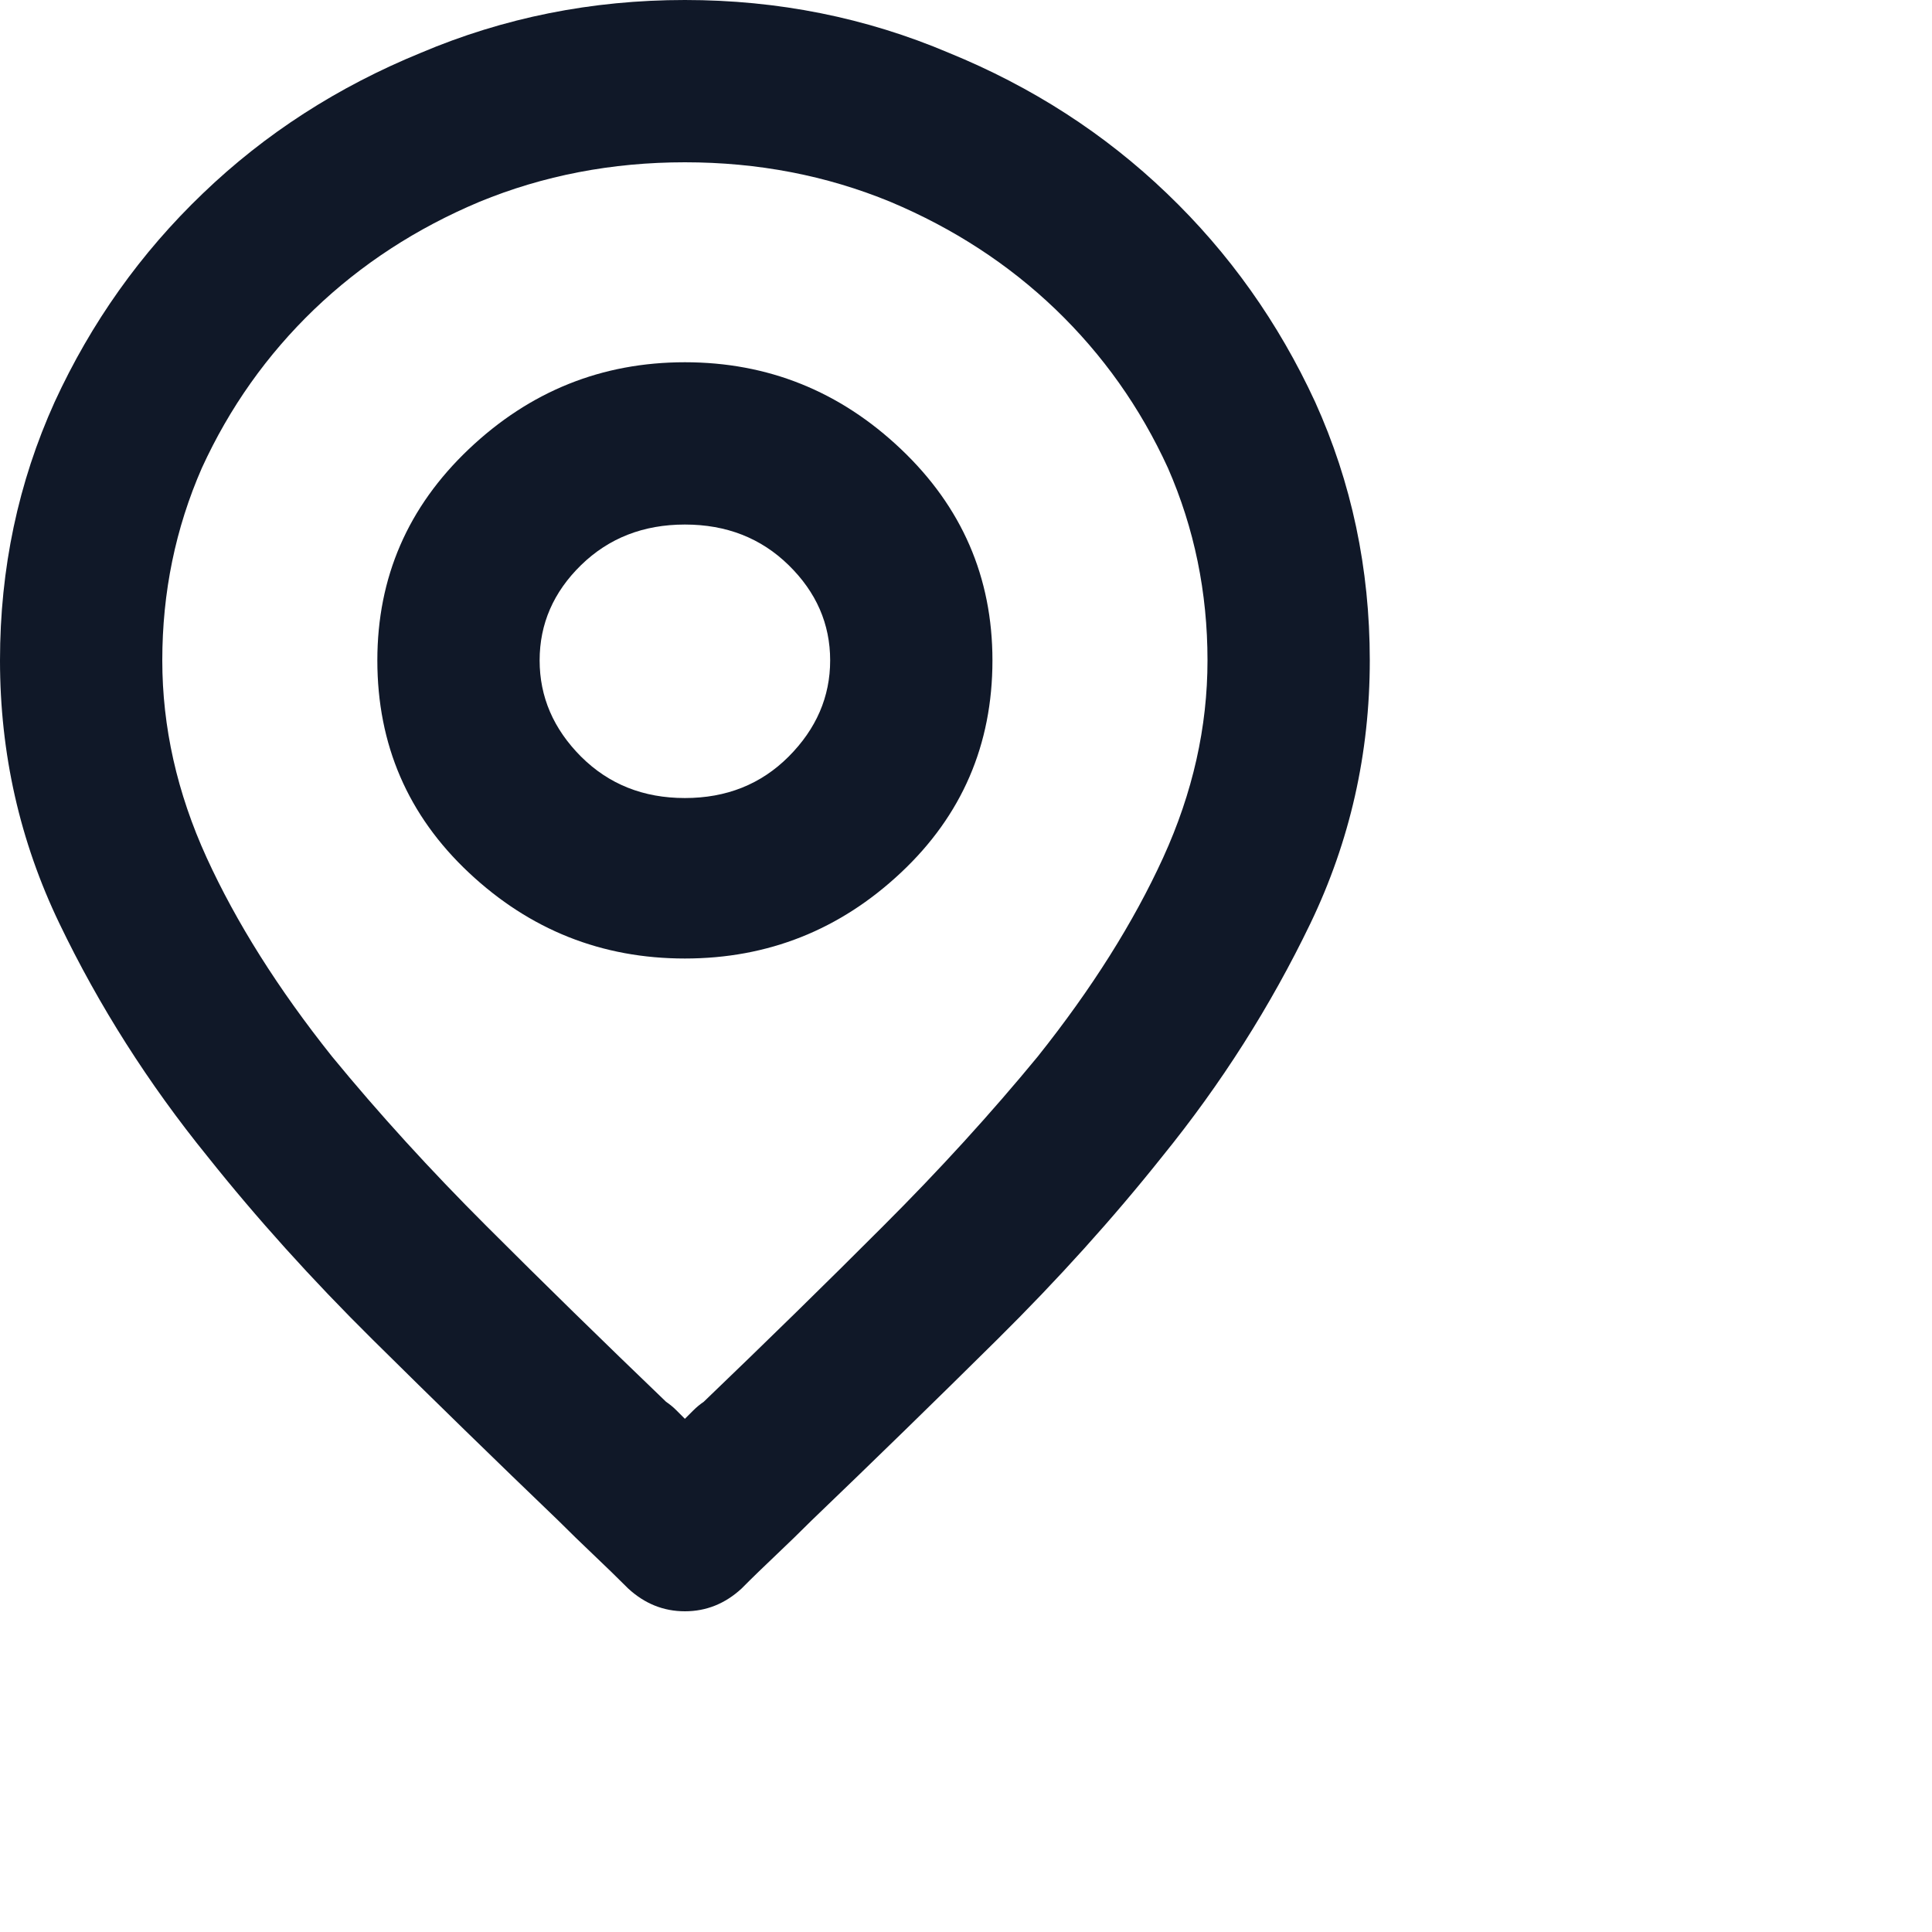 <svg width="16" height="16" viewBox="0 0 16 16" fill="none" xmlns="http://www.w3.org/2000/svg">
<path d="M5.672 1.344C5.068 1.344 4.5 1.453 3.969 1.672C3.448 1.891 2.992 2.188 2.602 2.562C2.211 2.938 1.901 3.375 1.672 3.875C1.453 4.375 1.344 4.906 1.344 5.469C1.344 6.021 1.466 6.565 1.711 7.102C1.956 7.638 2.302 8.188 2.75 8.75C3.135 9.219 3.562 9.688 4.031 10.156C4.5 10.625 4.995 11.109 5.516 11.609C5.547 11.63 5.576 11.654 5.602 11.68C5.628 11.706 5.651 11.729 5.672 11.75C5.693 11.729 5.716 11.706 5.742 11.68C5.768 11.654 5.797 11.63 5.828 11.609C6.349 11.109 6.844 10.625 7.312 10.156C7.781 9.688 8.208 9.219 8.594 8.75C9.042 8.188 9.388 7.638 9.633 7.102C9.878 6.565 10 6.021 10 5.469C10 4.906 9.891 4.375 9.672 3.875C9.443 3.375 9.133 2.938 8.742 2.562C8.352 2.188 7.896 1.891 7.375 1.672C6.844 1.453 6.276 1.344 5.672 1.344ZM0 5.469C0 4.708 0.151 3.995 0.453 3.328C0.755 2.672 1.164 2.096 1.68 1.602C2.195 1.107 2.797 0.719 3.484 0.438C4.172 0.146 4.901 0 5.672 0C6.443 0 7.172 0.146 7.859 0.438C8.547 0.719 9.148 1.107 9.664 1.602C10.18 2.096 10.588 2.672 10.891 3.328C11.193 3.995 11.344 4.708 11.344 5.469C11.344 6.24 11.18 6.966 10.852 7.648C10.523 8.331 10.115 8.974 9.625 9.578C9.219 10.088 8.763 10.594 8.258 11.094C7.753 11.594 7.24 12.094 6.719 12.594C6.625 12.688 6.529 12.781 6.43 12.875C6.331 12.969 6.234 13.062 6.141 13.156C6.005 13.281 5.849 13.344 5.672 13.344C5.495 13.344 5.339 13.281 5.203 13.156C5.109 13.062 5.013 12.969 4.914 12.875C4.815 12.781 4.719 12.688 4.625 12.594C4.104 12.094 3.591 11.594 3.086 11.094C2.581 10.594 2.125 10.088 1.719 9.578C1.229 8.974 0.82 8.331 0.492 7.648C0.164 6.966 0 6.24 0 5.469ZM5.672 4.344C5.328 4.344 5.042 4.456 4.812 4.68C4.583 4.904 4.469 5.167 4.469 5.469C4.469 5.771 4.583 6.036 4.812 6.266C5.042 6.495 5.328 6.609 5.672 6.609C6.016 6.609 6.302 6.495 6.531 6.266C6.76 6.036 6.875 5.771 6.875 5.469C6.875 5.167 6.76 4.904 6.531 4.68C6.302 4.456 6.016 4.344 5.672 4.344ZM3.125 5.469C3.125 4.781 3.378 4.198 3.883 3.719C4.388 3.24 4.984 3 5.672 3C6.359 3 6.956 3.24 7.461 3.719C7.966 4.198 8.219 4.781 8.219 5.469C8.219 6.167 7.966 6.753 7.461 7.227C6.956 7.701 6.359 7.938 5.672 7.938C4.984 7.938 4.388 7.701 3.883 7.227C3.378 6.753 3.125 6.167 3.125 5.469Z" fill="#101828"/>
</svg>

